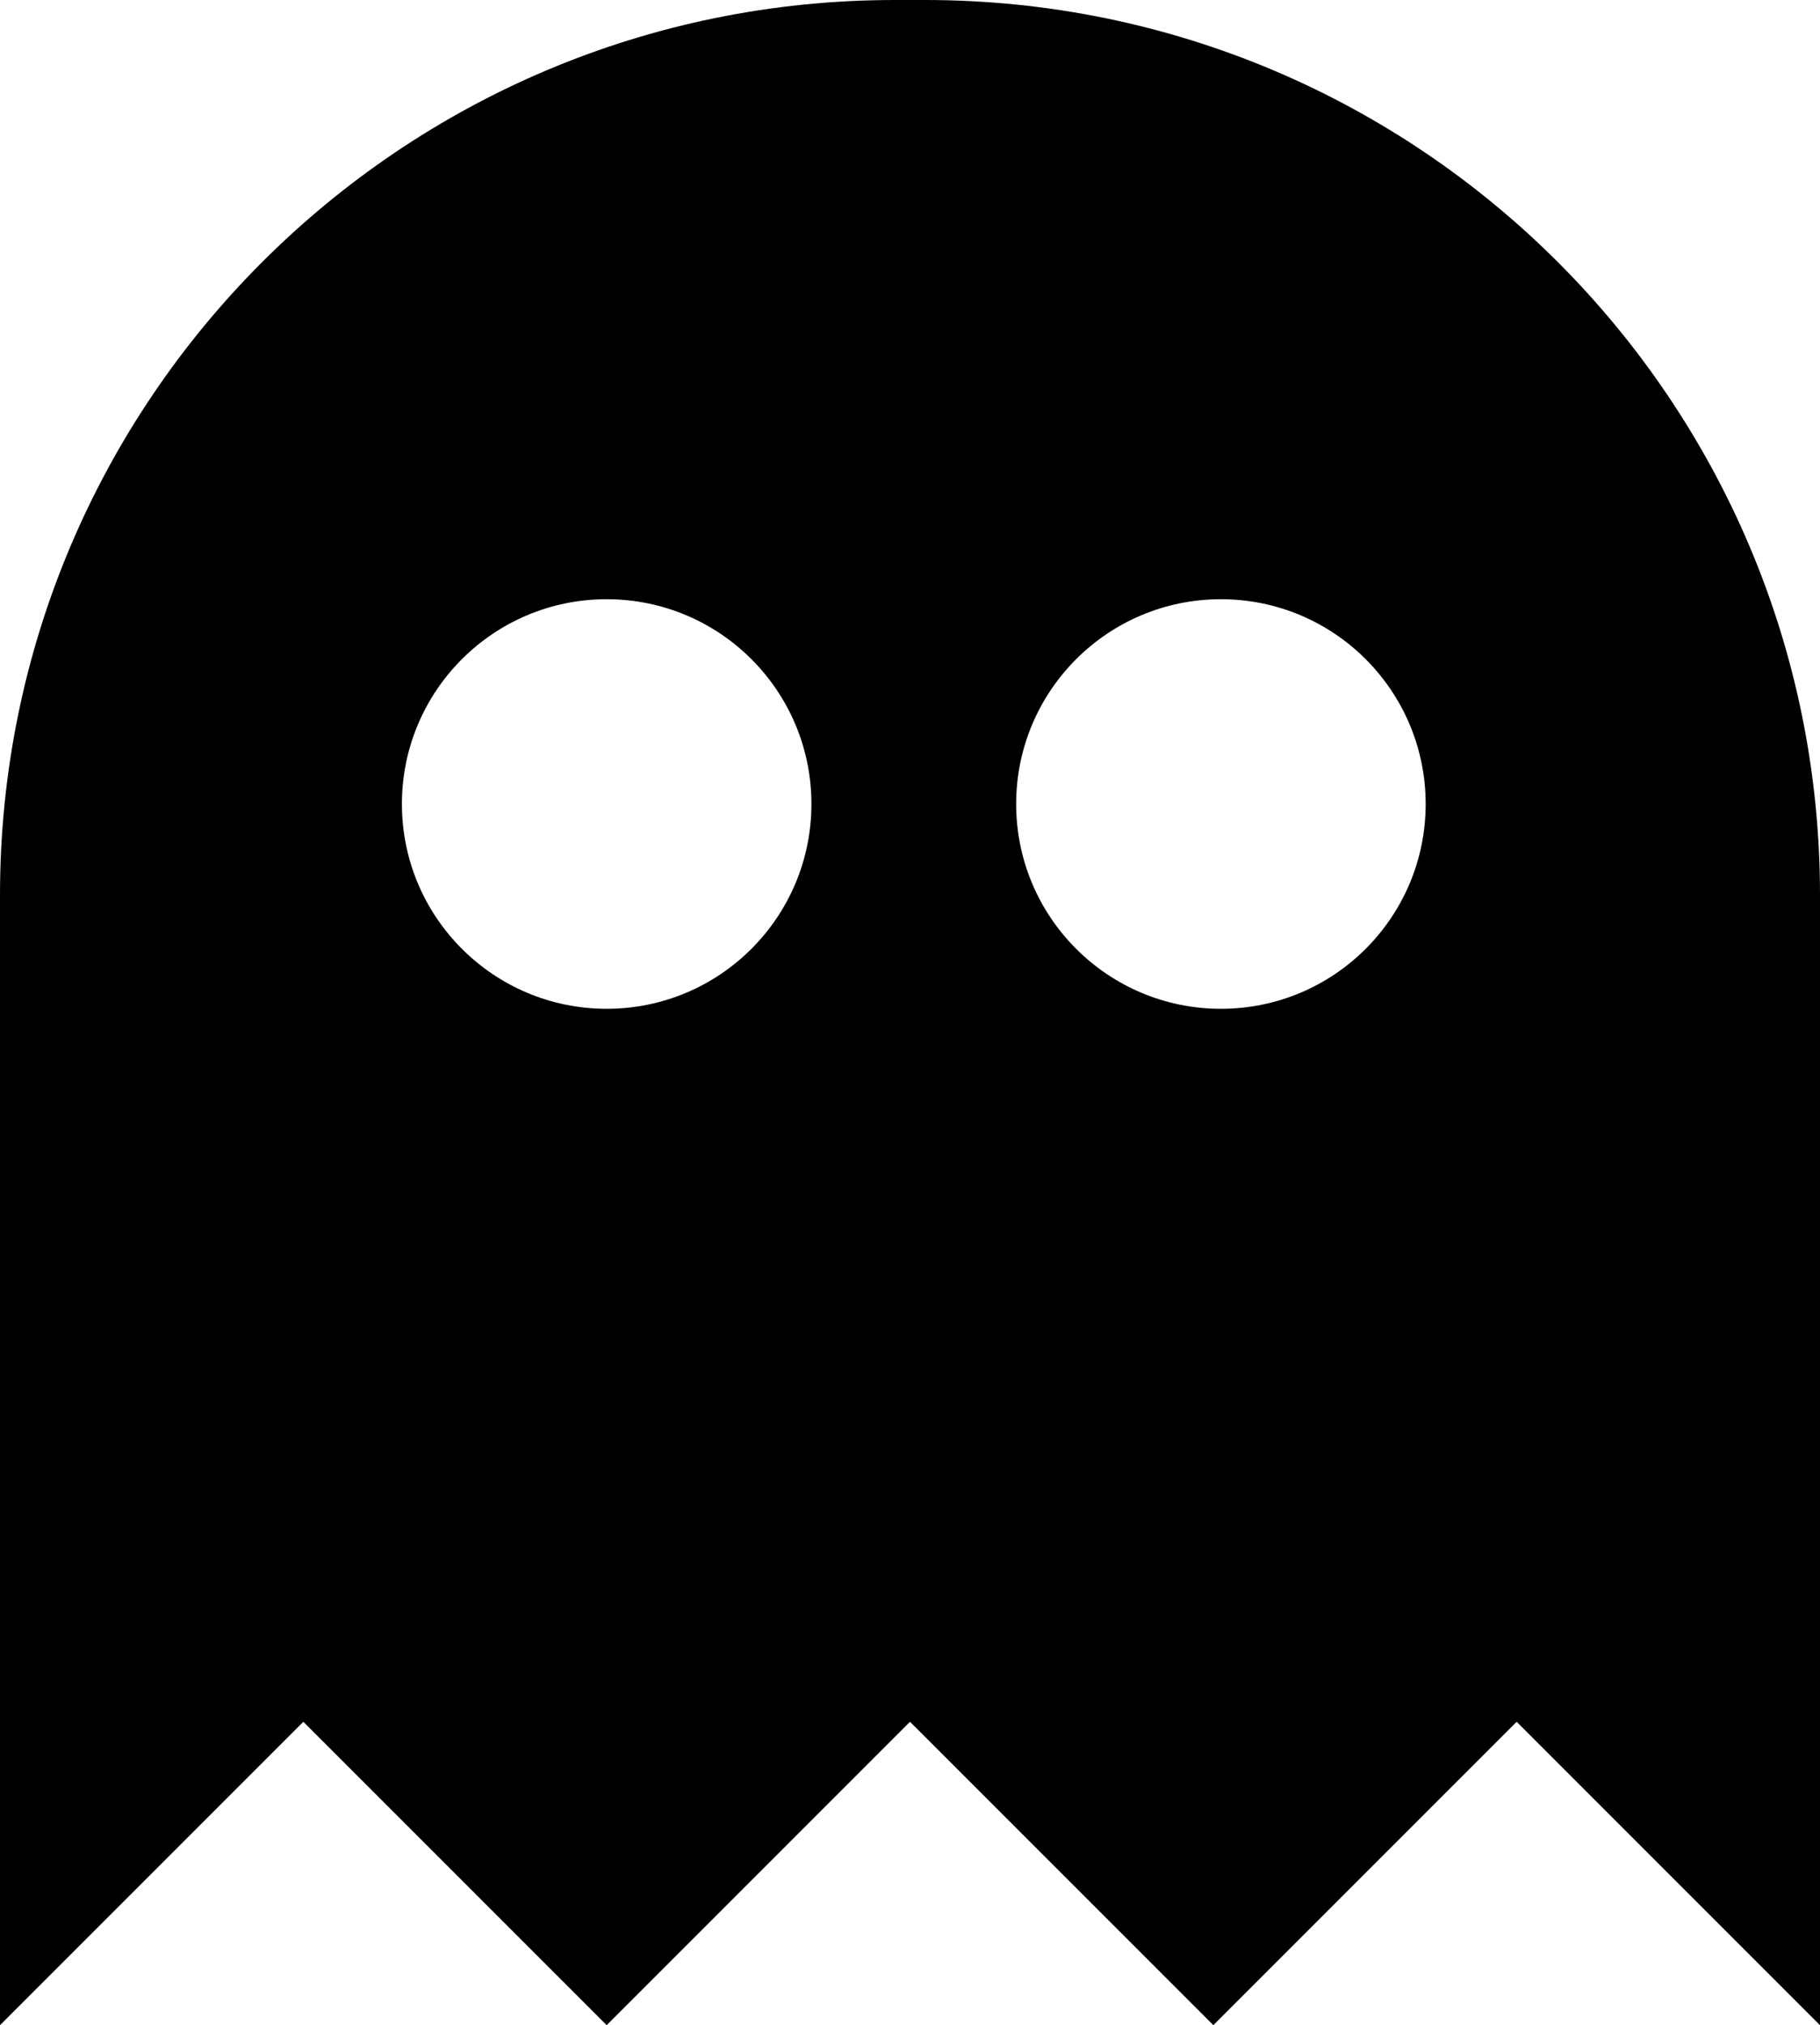 <svg viewBox="0 0 240 267" fill="none" xmlns="http://www.w3.org/2000/svg">
  <path
    fill-rule="evenodd"
    clip-rule="evenodd"
    d="M118 0C52.83 0 0 52.83 0 118V267L40 227L80 267L120 227L160 267L200 227L240 267V118C240 52.83 187.17 0 122 0H118ZM80 133C94.912 133 107 120.912 107 106C107 91.088 94.912 79 80 79C65.088 79 53 91.088 53 106C53 120.912 65.088 133 80 133ZM188 106C188 120.912 175.912 133 161 133C146.088 133 134 120.912 134 106C134 91.088 146.088 79 161 79C175.912 79 188 91.088 188 106Z"
    fill="#000"
  />
</svg>
